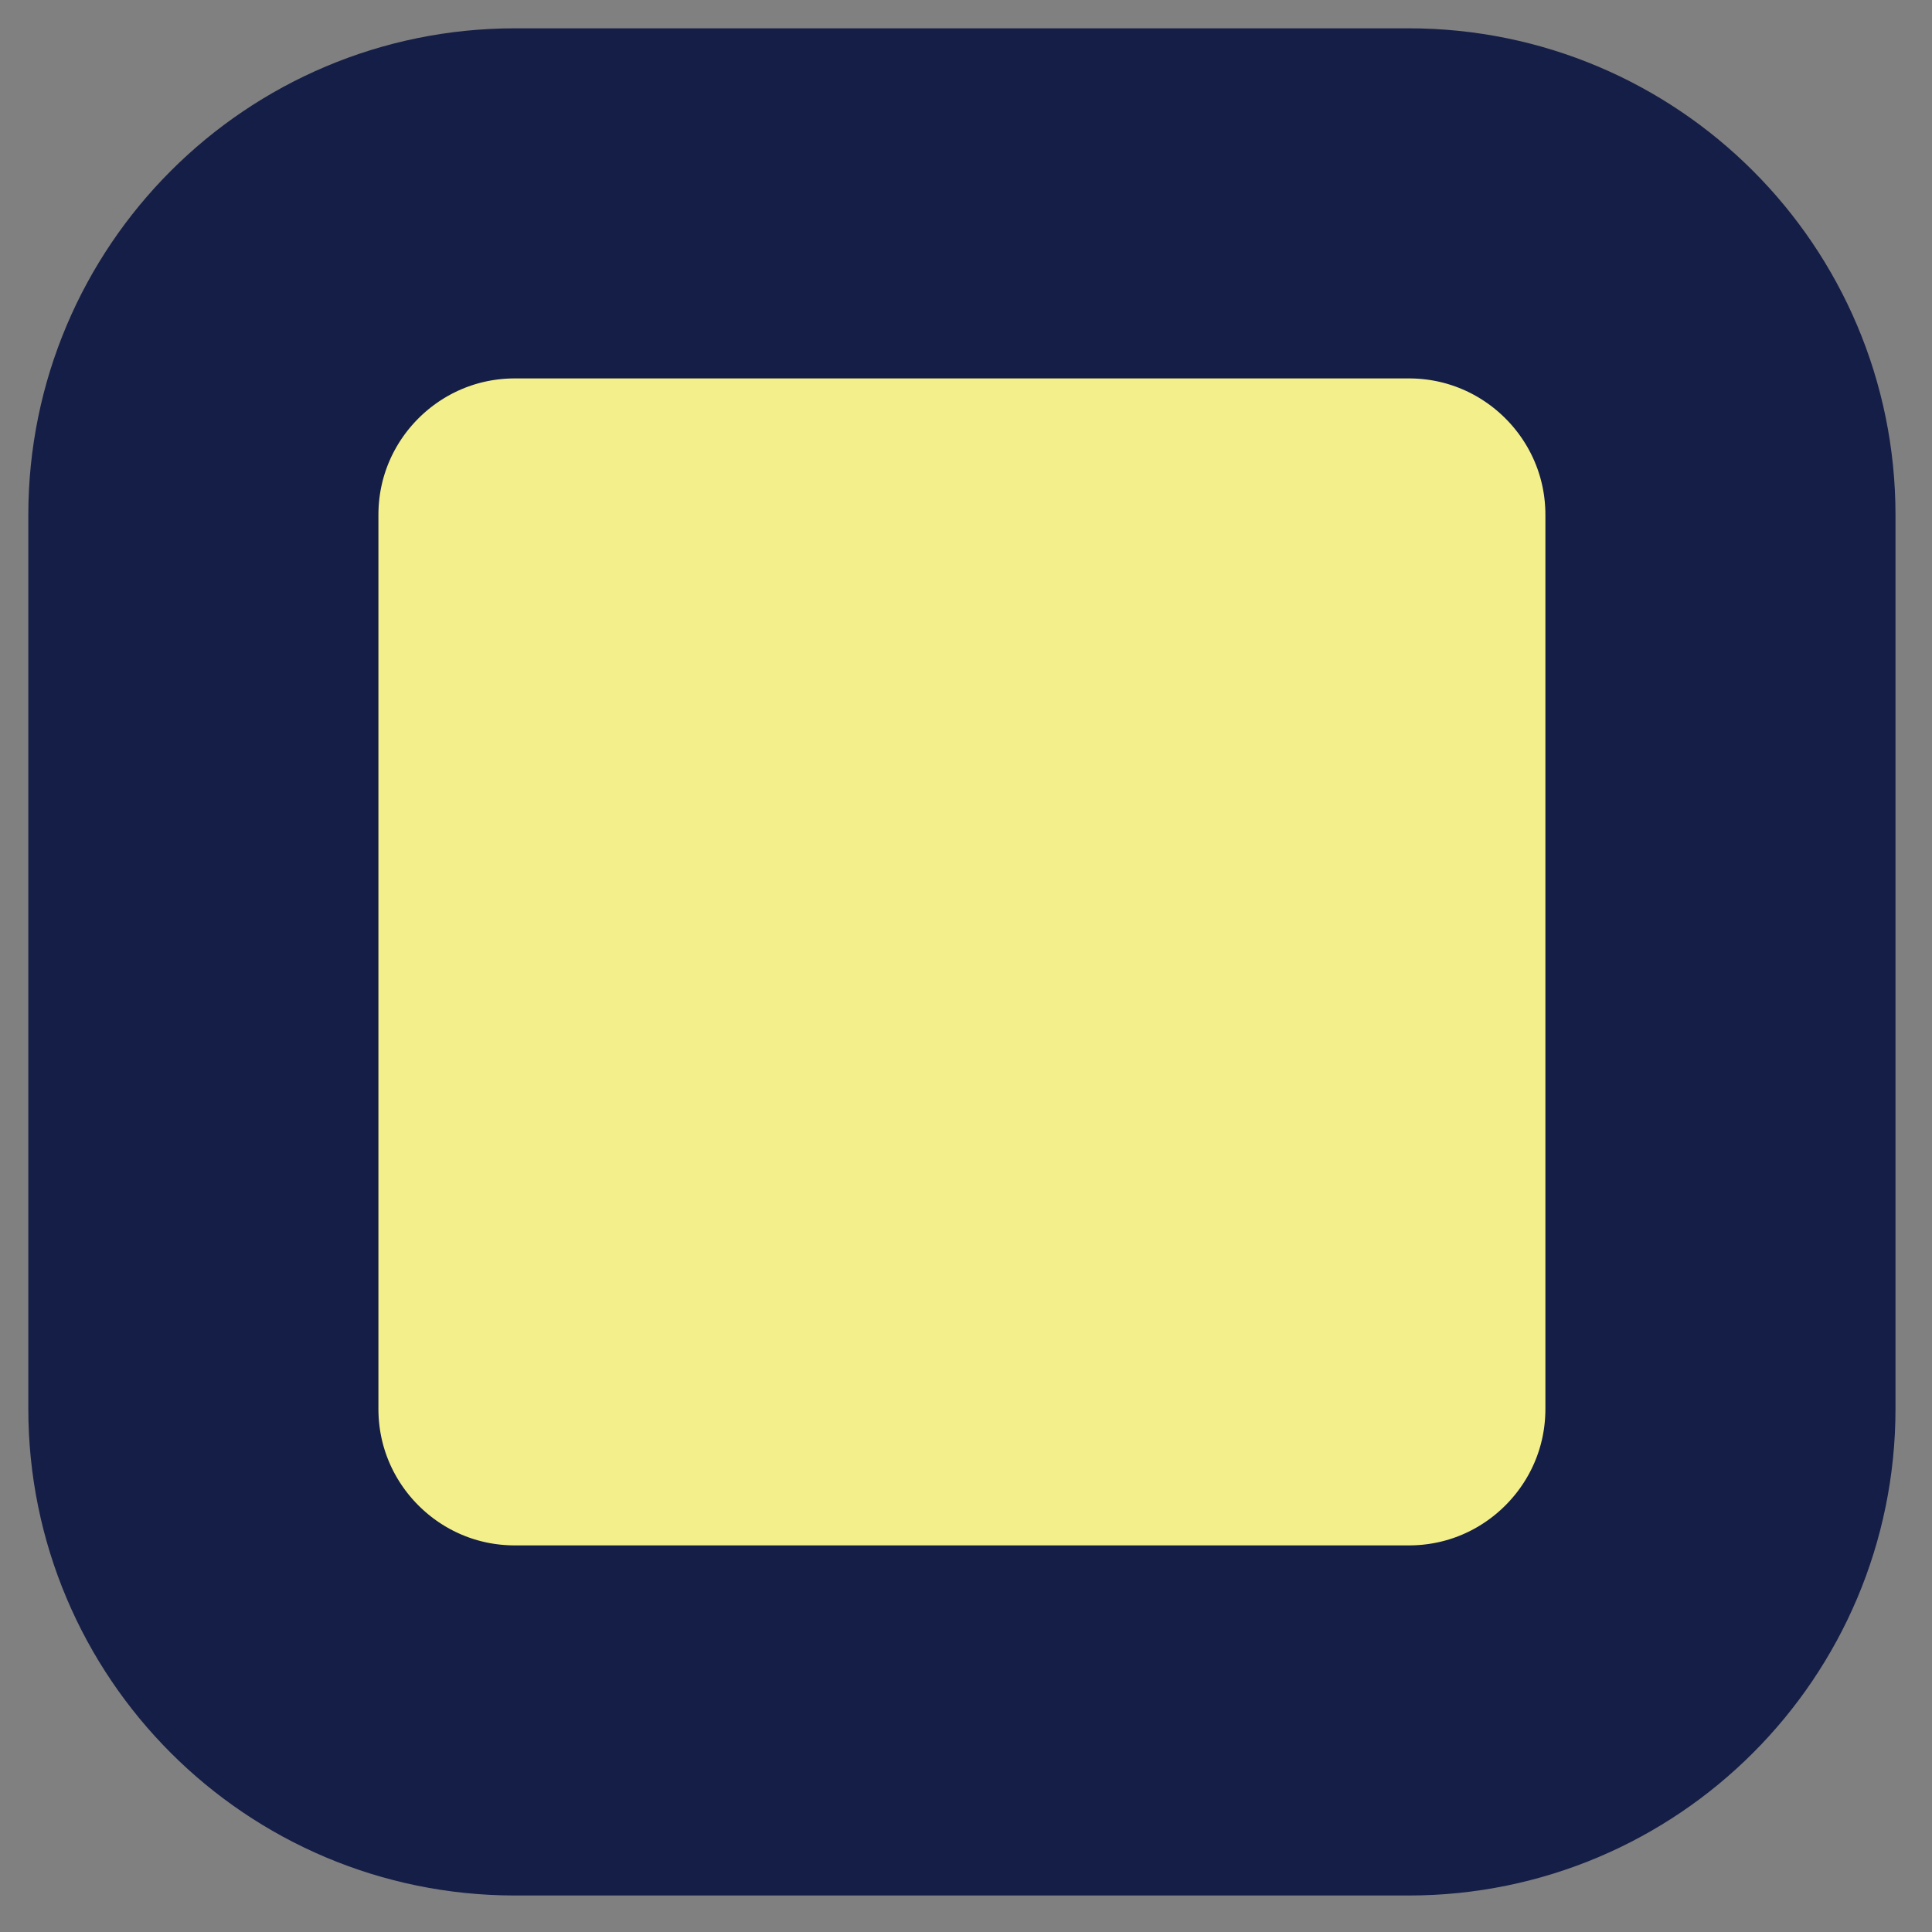 <svg width="38" height="38" viewBox="0 0 38 38" fill="none" xmlns="http://www.w3.org/2000/svg">
<rect x="0" y="0" width="38" height="38" fill="#808080" stroke="none"/>
<path id="Vector" d="M27.71 4H10.128C6.744 4 4 6.744 4 10.128V27.71C4 31.095 6.744 33.839 10.128 33.839H27.71C31.095 33.839 33.839 31.095 33.839 27.71V10.128C33.839 6.744 31.095 4 27.71 4Z" fill="#F3F08C" stroke="#151E46" stroke-width="6.886" stroke-miterlimit="10" stroke-linecap="round"/>
</svg>
